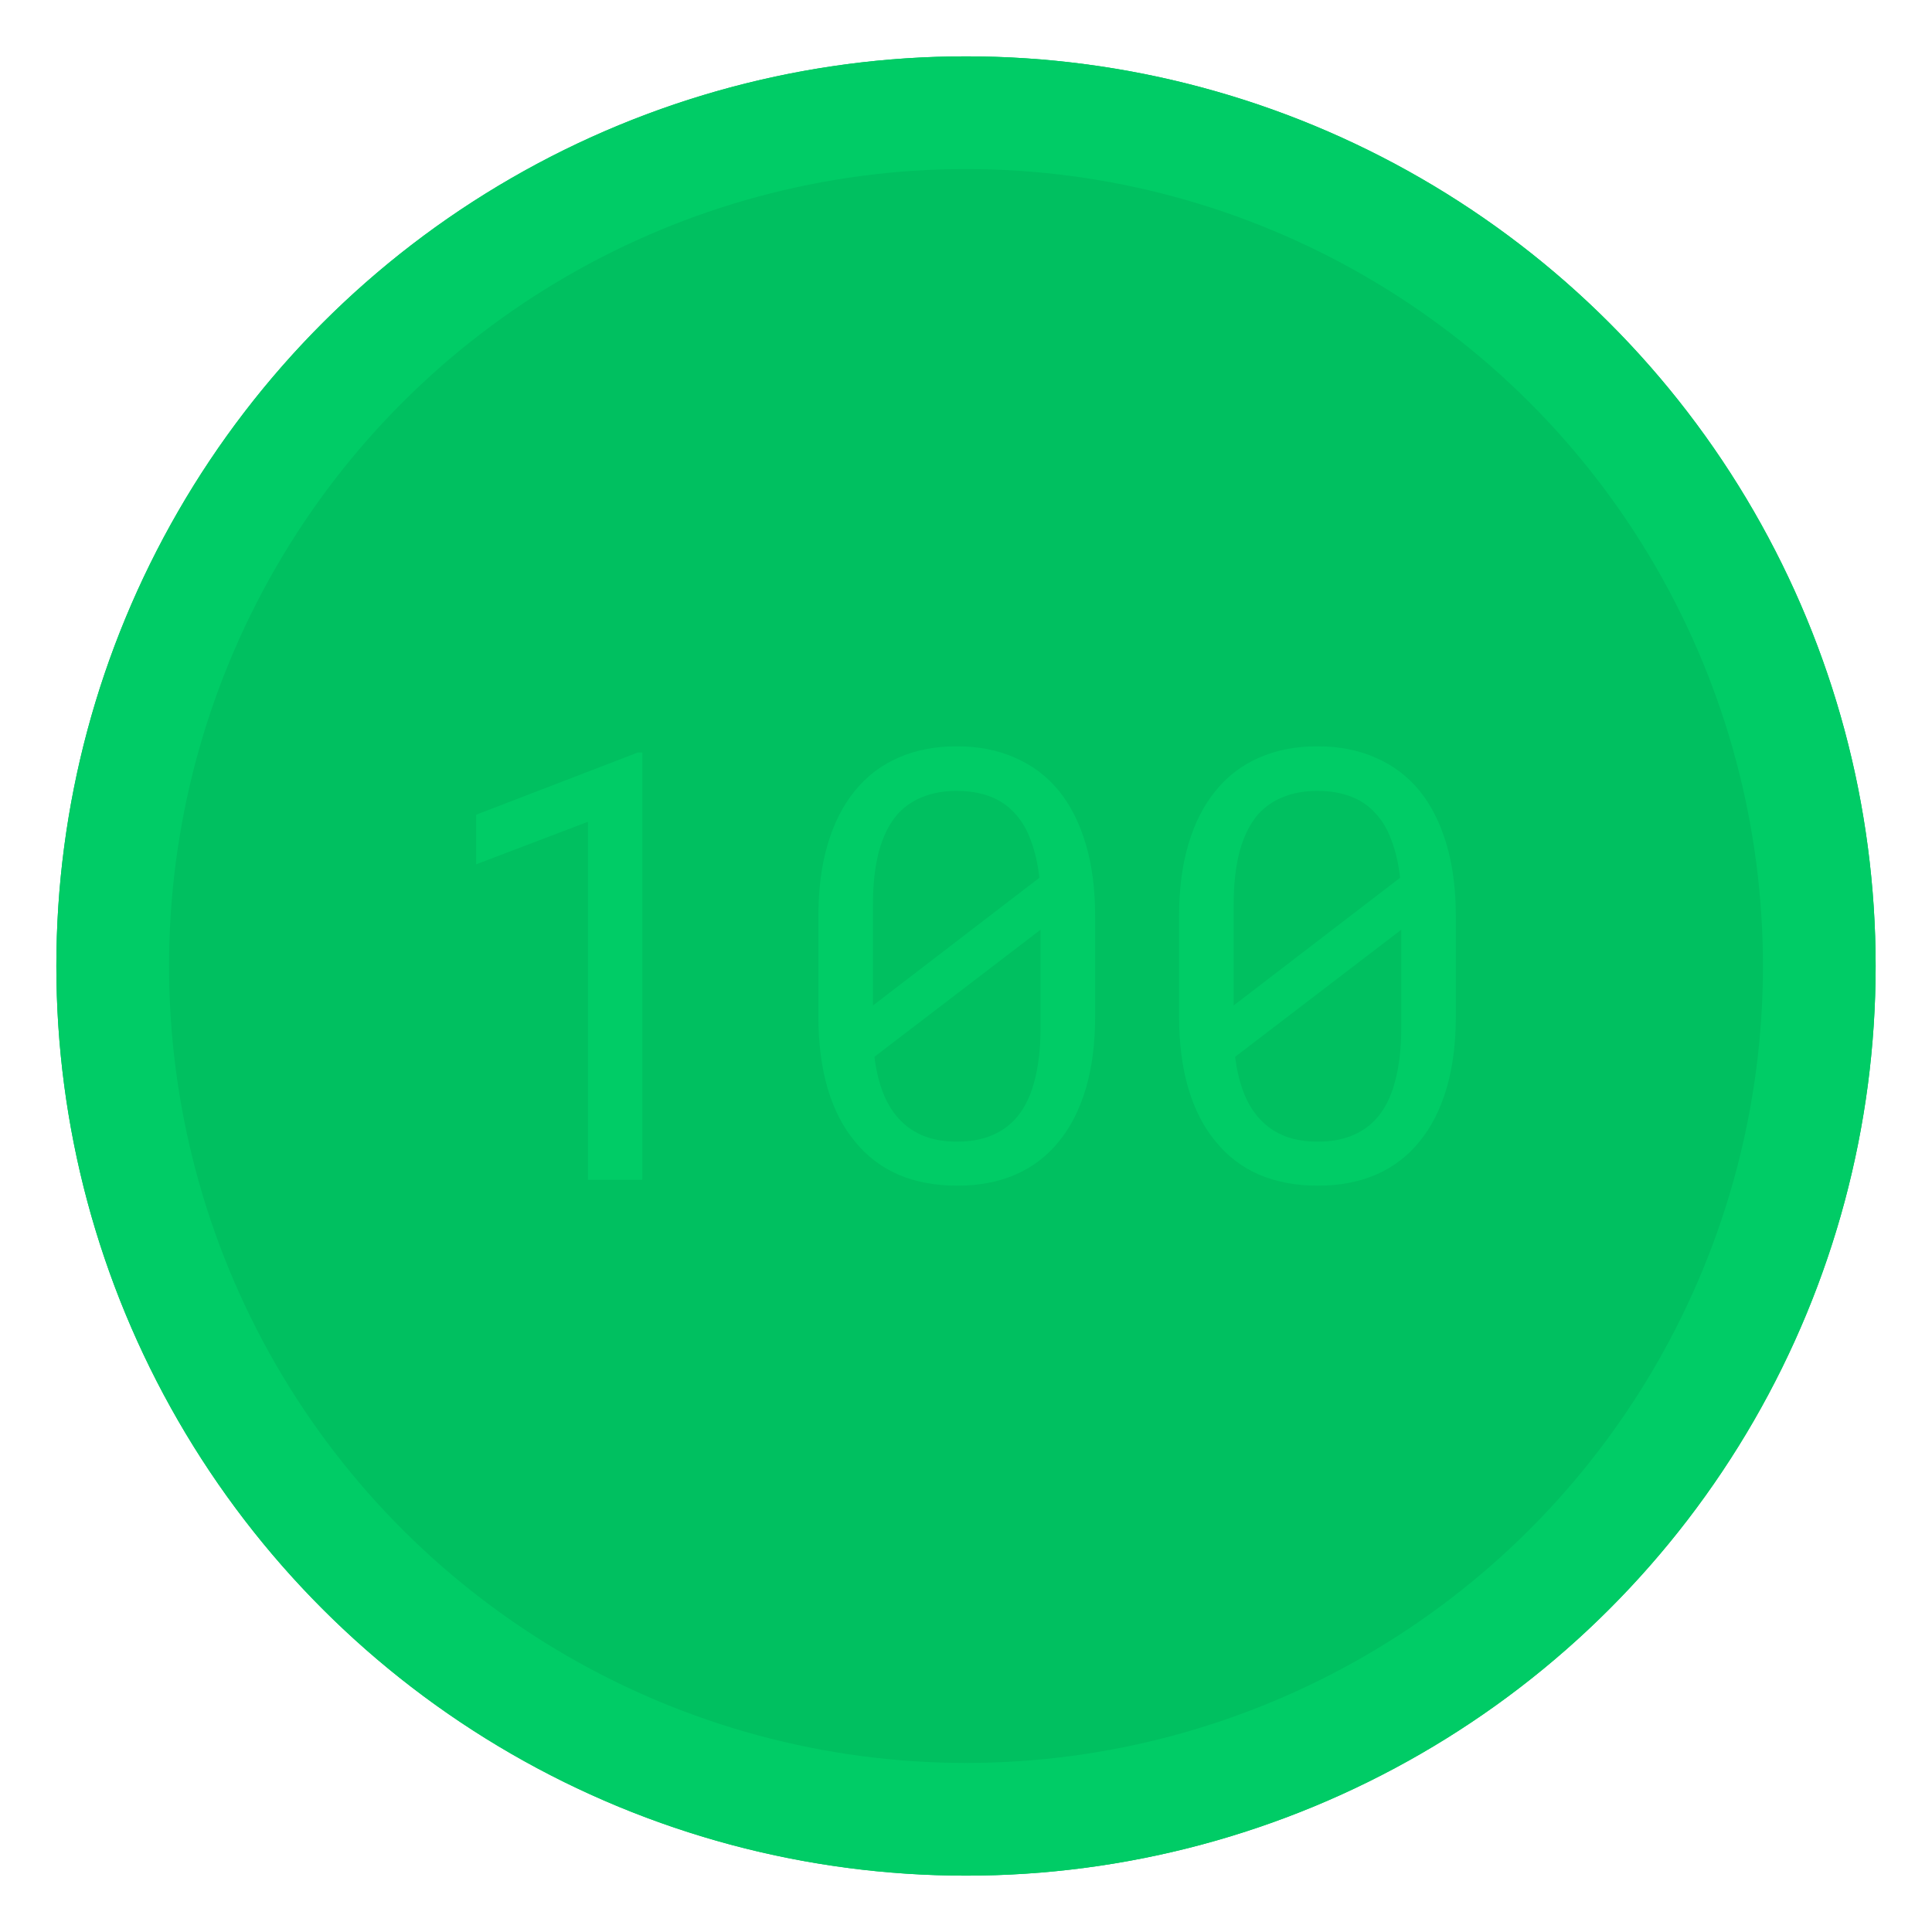 <svg xmlns="http://www.w3.org/2000/svg" width="120" height="120">
  <mask id="mask1">
    <rect width="120" height="120" fill="white"></rect>
    <circle stroke="black" stroke-width="9" stroke-linecap="round" fill="none" r="53" cx="60" cy="60"
      stroke-dasharray="5 329" />
  </mask>
  <mask id="mask2">
    <rect width="120" height="120" fill="white"></rect>
    <circle stroke="black" stroke-width="9" stroke-linecap="round" fill="none" r="53" cx="60" cy="60"
      stroke-dashoffset="-10" stroke-dasharray="1 329" mask="url(#mask1)">
      <animateTransform attributeName="transform" attributeType="XML" type="rotate" from="-10 60 60" to="350 60 60"
        dur="5.25s" repeatCount="indefinite" />
    </circle>
  </mask>

  <circle fill="#00c0601A" r="56.5" cx="60" cy="60" />
  <circle stroke="#0c6" stroke-width="7" fill="none" r="53" cx="60" cy="60" mask="url(#mask2)"
    transform="rotate(-90 60 60)" />
  <path
    d="M 39.893,73.28 V 46.738 h -0.273 l -10.044,3.865 V 53.684 l 6.945,-2.643 V 73.28 Z M 68.021,63.126 V 56.91 q 0,-2.534 -0.583,-4.484 -0.583,-1.969 -1.677,-3.318 -1.112,-1.349 -2.716,-2.042 -1.586,-0.711 -3.628,-0.711 -2.023,0 -3.628,0.711 -1.586,0.693 -2.68,2.042 -1.112,1.349 -1.695,3.318 -0.583,1.951 -0.583,4.484 v 6.216 q 0,2.534 0.583,4.503 0.583,1.951 1.695,3.281 1.112,1.367 2.716,2.06 1.604,0.674 3.628,0.674 2.042,0 3.628,-0.693 1.586,-0.693 2.68,-2.042 1.094,-1.331 1.677,-3.281 0.583,-1.969 0.583,-4.503 z M 54.221,62.452 q 0,-0.474 0,-0.93 0,-0.456 0,-0.911 v -4.448 q 0,-1.859 0.365,-3.263 0.383,-1.422 1.148,-2.315 0.638,-0.711 1.549,-1.076 0.93,-0.383 2.133,-0.383 1.185,0 2.078,0.346 0.911,0.346 1.531,1.039 0.638,0.674 1.003,1.695 0.383,1.003 0.529,2.315 z m 10.409,1.385 q 0,1.951 -0.401,3.391 -0.383,1.44 -1.221,2.333 -0.62,0.656 -1.513,1.003 -0.893,0.346 -2.042,0.346 -1.094,0 -1.969,-0.31 -0.875,-0.328 -1.495,-0.948 -0.674,-0.656 -1.094,-1.659 -0.419,-1.021 -0.583,-2.352 l 10.318,-7.893 q 0,0.51 0,1.294 0,0.766 0,1.039 z m 25.794,-0.711 V 56.91 q 0,-2.534 -0.583,-4.484 -0.583,-1.969 -1.677,-3.318 -1.112,-1.349 -2.716,-2.042 -1.586,-0.711 -3.628,-0.711 -2.023,0 -3.628,0.711 -1.586,0.693 -2.68,2.042 -1.112,1.349 -1.695,3.318 -0.583,1.951 -0.583,4.484 v 6.216 q 0,2.534 0.583,4.503 0.583,1.951 1.695,3.281 1.112,1.367 2.716,2.06 1.604,0.674 3.628,0.674 2.042,0 3.628,-0.693 1.586,-0.693 2.68,-2.042 1.094,-1.331 1.677,-3.281 0.583,-1.969 0.583,-4.503 z M 76.625,62.452 q 0,-0.474 0,-0.93 0,-0.456 0,-0.911 v -4.448 q 0,-1.859 0.365,-3.263 0.383,-1.422 1.148,-2.315 0.638,-0.711 1.549,-1.076 0.93,-0.383 2.133,-0.383 1.185,0 2.078,0.346 0.911,0.346 1.531,1.039 0.638,0.674 1.003,1.695 0.383,1.003 0.529,2.315 z m 10.409,1.385 q 0,1.951 -0.401,3.391 -0.383,1.44 -1.221,2.333 -0.62,0.656 -1.513,1.003 -0.893,0.346 -2.042,0.346 -1.094,0 -1.969,-0.31 -0.875,-0.328 -1.495,-0.948 -0.674,-0.656 -1.094,-1.659 -0.419,-1.021 -0.583,-2.352 l 10.318,-7.893 q 0,0.51 0,1.294 0,0.766 0,1.039 z"
    fill="#0c6" />
</svg>